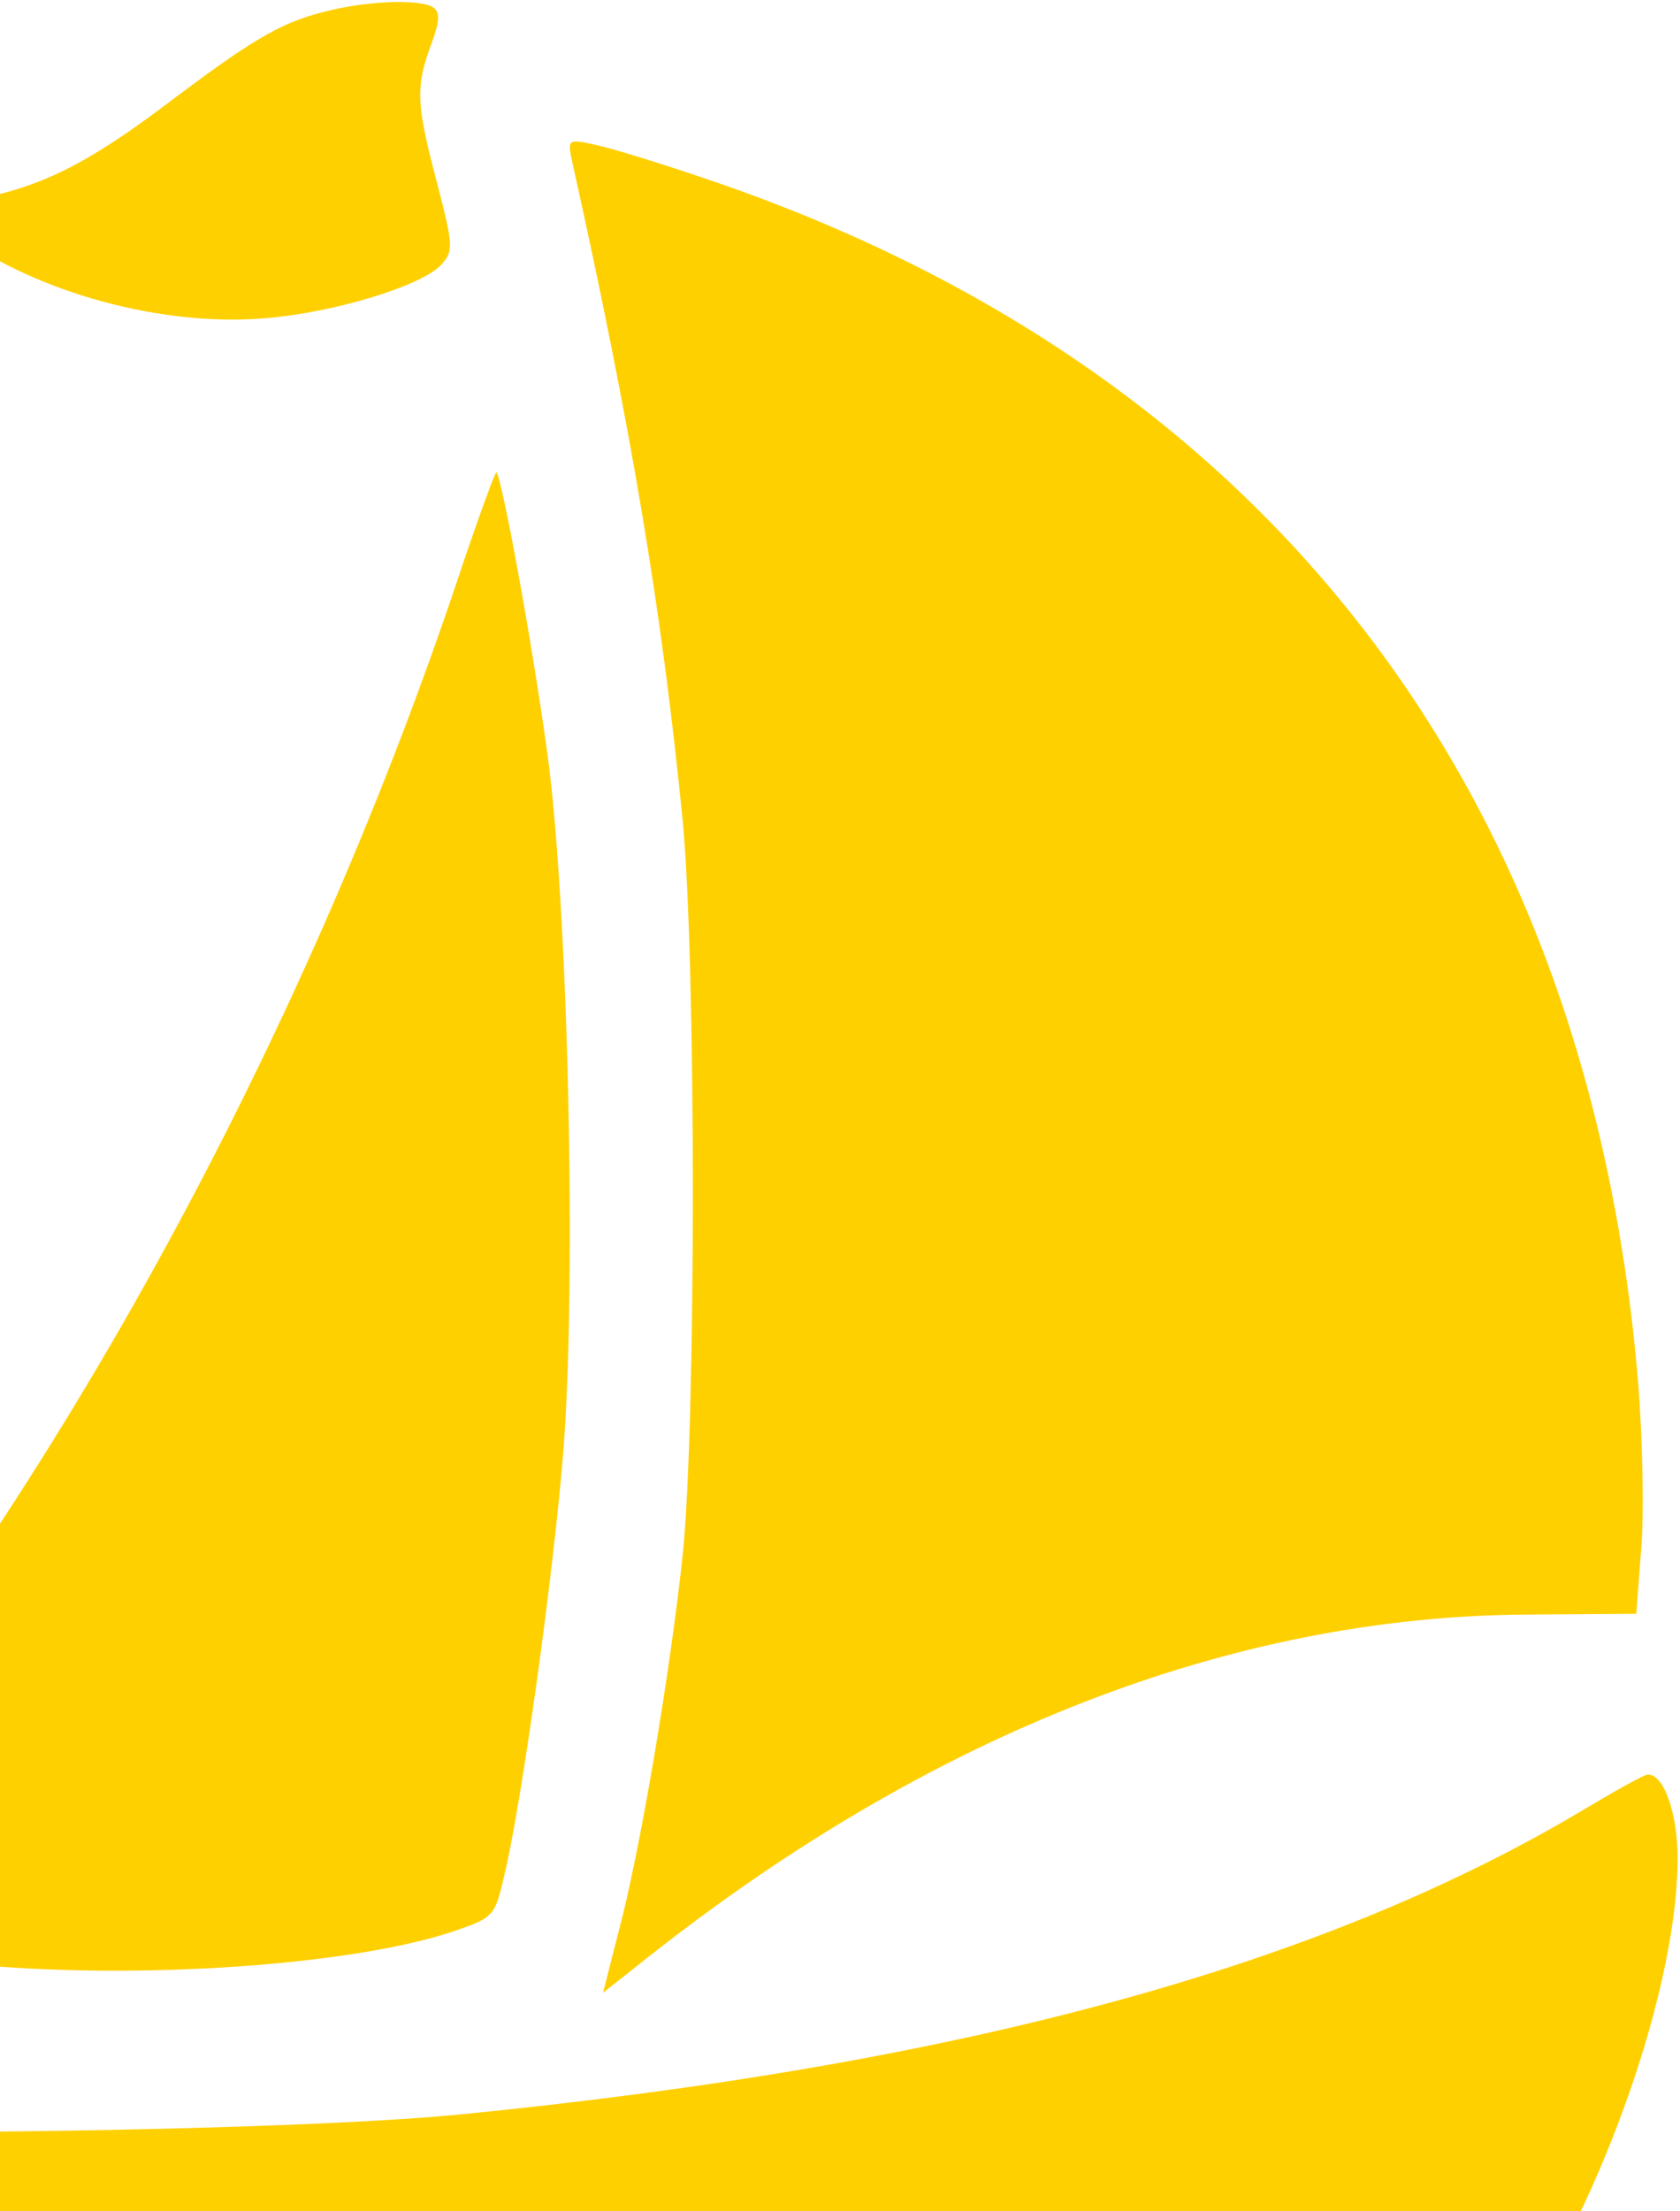 <svg xmlns="http://www.w3.org/2000/svg" width="684" height="900" viewBox="0 0 684 900">
    <g fill="#FFD000" fill-rule="nonzero">
        <path d="M131.81 4.846C113.97 9.301 101.965 16.62 68.237 42.06 35.798 66.55 16.337 76.41-10.588 81.177L-32 84.994l14.598 10.498c32.758 23.85 83.686 37.538 125.21 34.035 27.895-2.227 63.574-13.039 71.69-21.634 5.192-5.73 5.192-7.32-1.622-33.71-8.434-31.809-8.754-38.804-2.27-56.298 3.571-9.546 3.571-13.039.65-14.952C170.412-.56 148.68.392 131.81 4.846zM232.54 63.914c24.643 110.69 36.97 184.795 45.405 270.045 5.513 57.248 5.513 246.184 0 298.988-5.193 48.664-17.52 121.502-26.274 153.948l-6.164 24.175 18.49-14.628c115.154-90.97 237.442-138.682 357.778-139.32l44.434-.324 1.94-25.764c1.302-14.315.651-45.8-1.3-69.66-20.762-243.005-154.075-413.81-383.082-489.827-16.87-5.72-35.68-11.45-41.843-12.725-10.365-2.227-10.685-1.903-9.384 5.092zM187.18 233.272C122.956 426.024 18.189 615.911-99.556 753.317c-12.327 14.315-22.063 26.716-21.412 27.354 2.271 2.227 72.66 14.628 100.225 17.807 67.467 7.947 161.54 2.227 205.323-12.401 16.539-5.73 16.87-6.044 20.762-22.9 7.133-29.58 20.11-123.416 24.003-172.393 5.513-69.66 1.951-222.646-6.483-284.035-6.164-45.161-18.49-112.28-20.762-114.508-.32-.637-7.123 17.808-14.918 41.031z"/>
        <path d="M644.12 736.905c-107.37 63.93-254.3 103.695-457.363 123.73-68.768 6.68-264.036 9.546-341.89 4.767-33.738-1.913-61.953-2.865-62.924-1.913-4.222 4.13 6.484 45.799 17.19 67.119 8.104 16.542 17.189 27.992 31.137 40.393l19.46 17.493-24.323 2.227-24.654 2.228v31.17h15.569c25.304 0 58.382-8.585 83.036-21.624l23.033-12.087 17.84 10.498c48.976 28.943 109.96 29.58 163.16 1.59l23.352-12.088 16.87 10.174c27.245 15.904 50.278 21.947 85.307 21.634 34.059 0 65.526-8.909 88.879-24.175l12.327-8.271 14.918 9.222c51.579 31.17 122.607 31.808 172.245 1.59l17.84-10.812 15.238 9.222c22.063 13.363 49.628 21.948 78.493 24.175l24.974 1.903v-31.808l-20.111-2.227c-11.357-.951-25.955-3.492-32.438-5.092l-12.007-3.493 16.219-19.72c40.222-49.302 77.523-148.218 77.523-206.429 0-18.769-5.833-34.662-12.327-34.035-1.28.01-13.276 6.692-26.573 14.639z"/>
    </g>
</svg>
